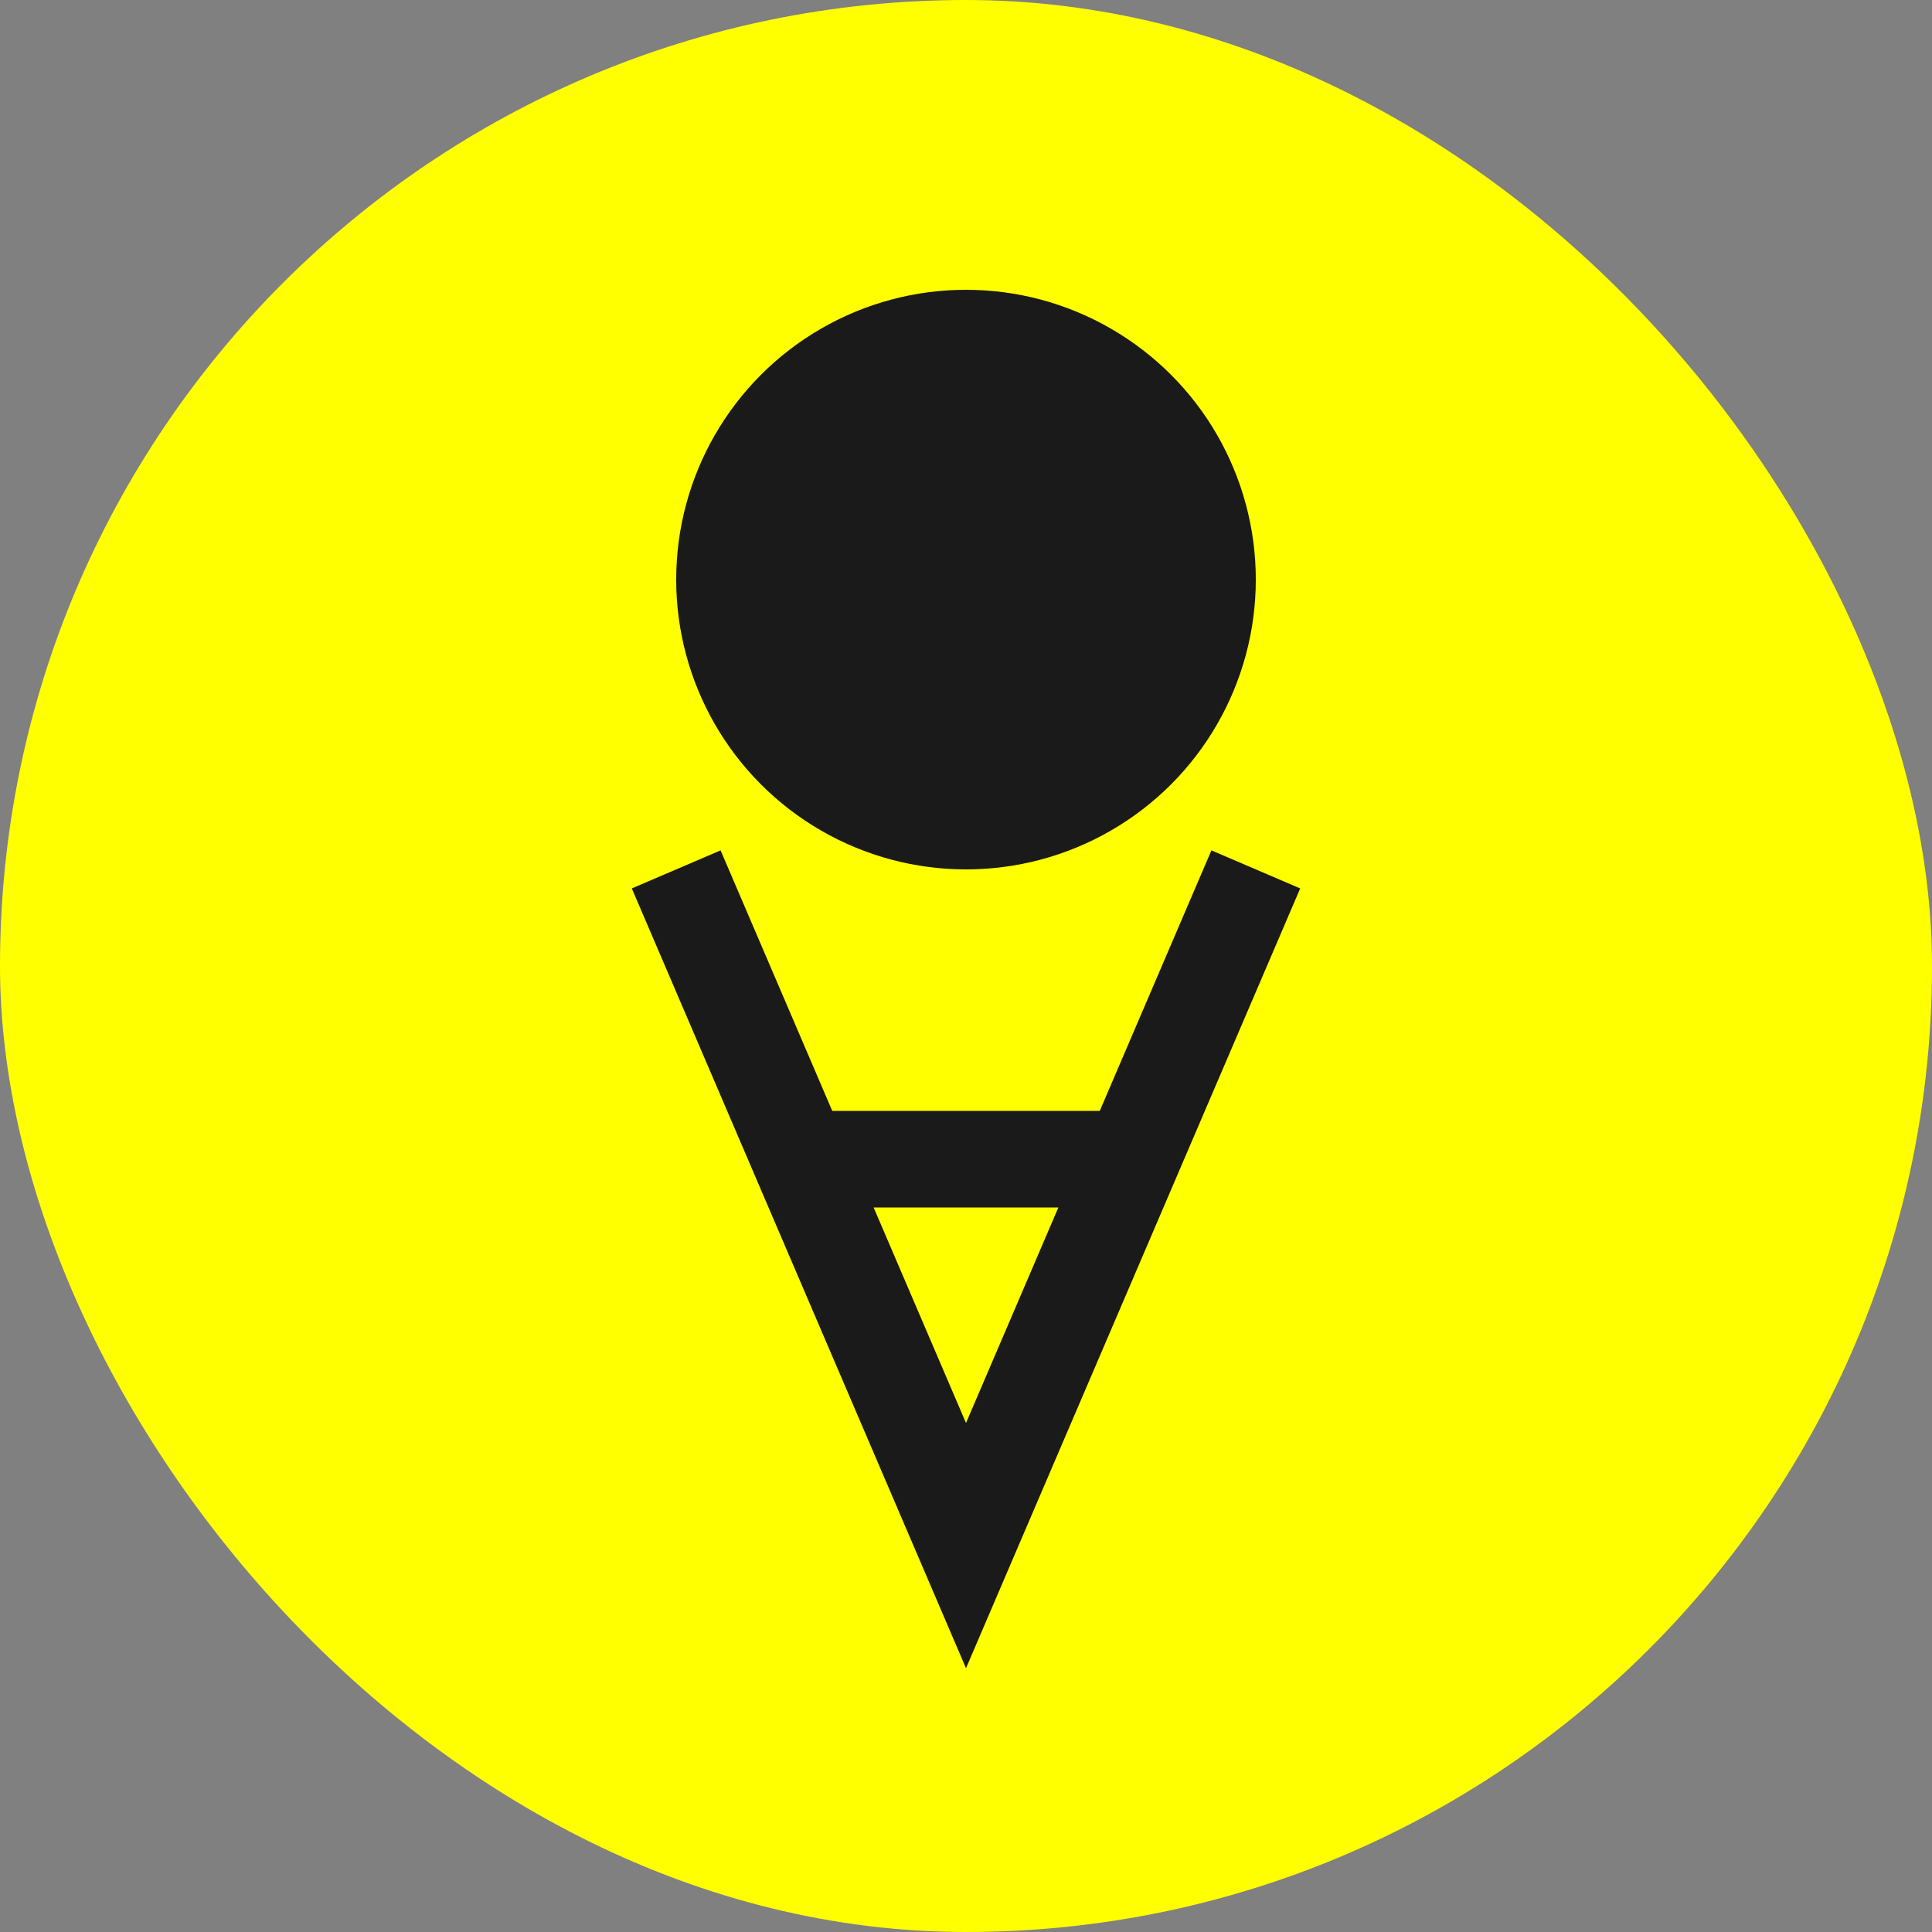<svg width="40" height="40" viewBox="0 0 40 40" fill="none" xmlns="http://www.w3.org/2000/svg">
<rect x="0" y="0" width="40" height="40" fill="#808080" stroke="none"/>
<rect width="40" height="40" rx="20" fill="#ffff00"/>
<circle cx="20" cy="12" r="6" fill="#1a1a1a"/>
<path d="M14 18L20 32L26 18" stroke="#1a1a1a" stroke-width="2" fill="none"/>
<path d="M16 24H24" stroke="#1a1a1a" stroke-width="2" fill="none"/>
</svg>
